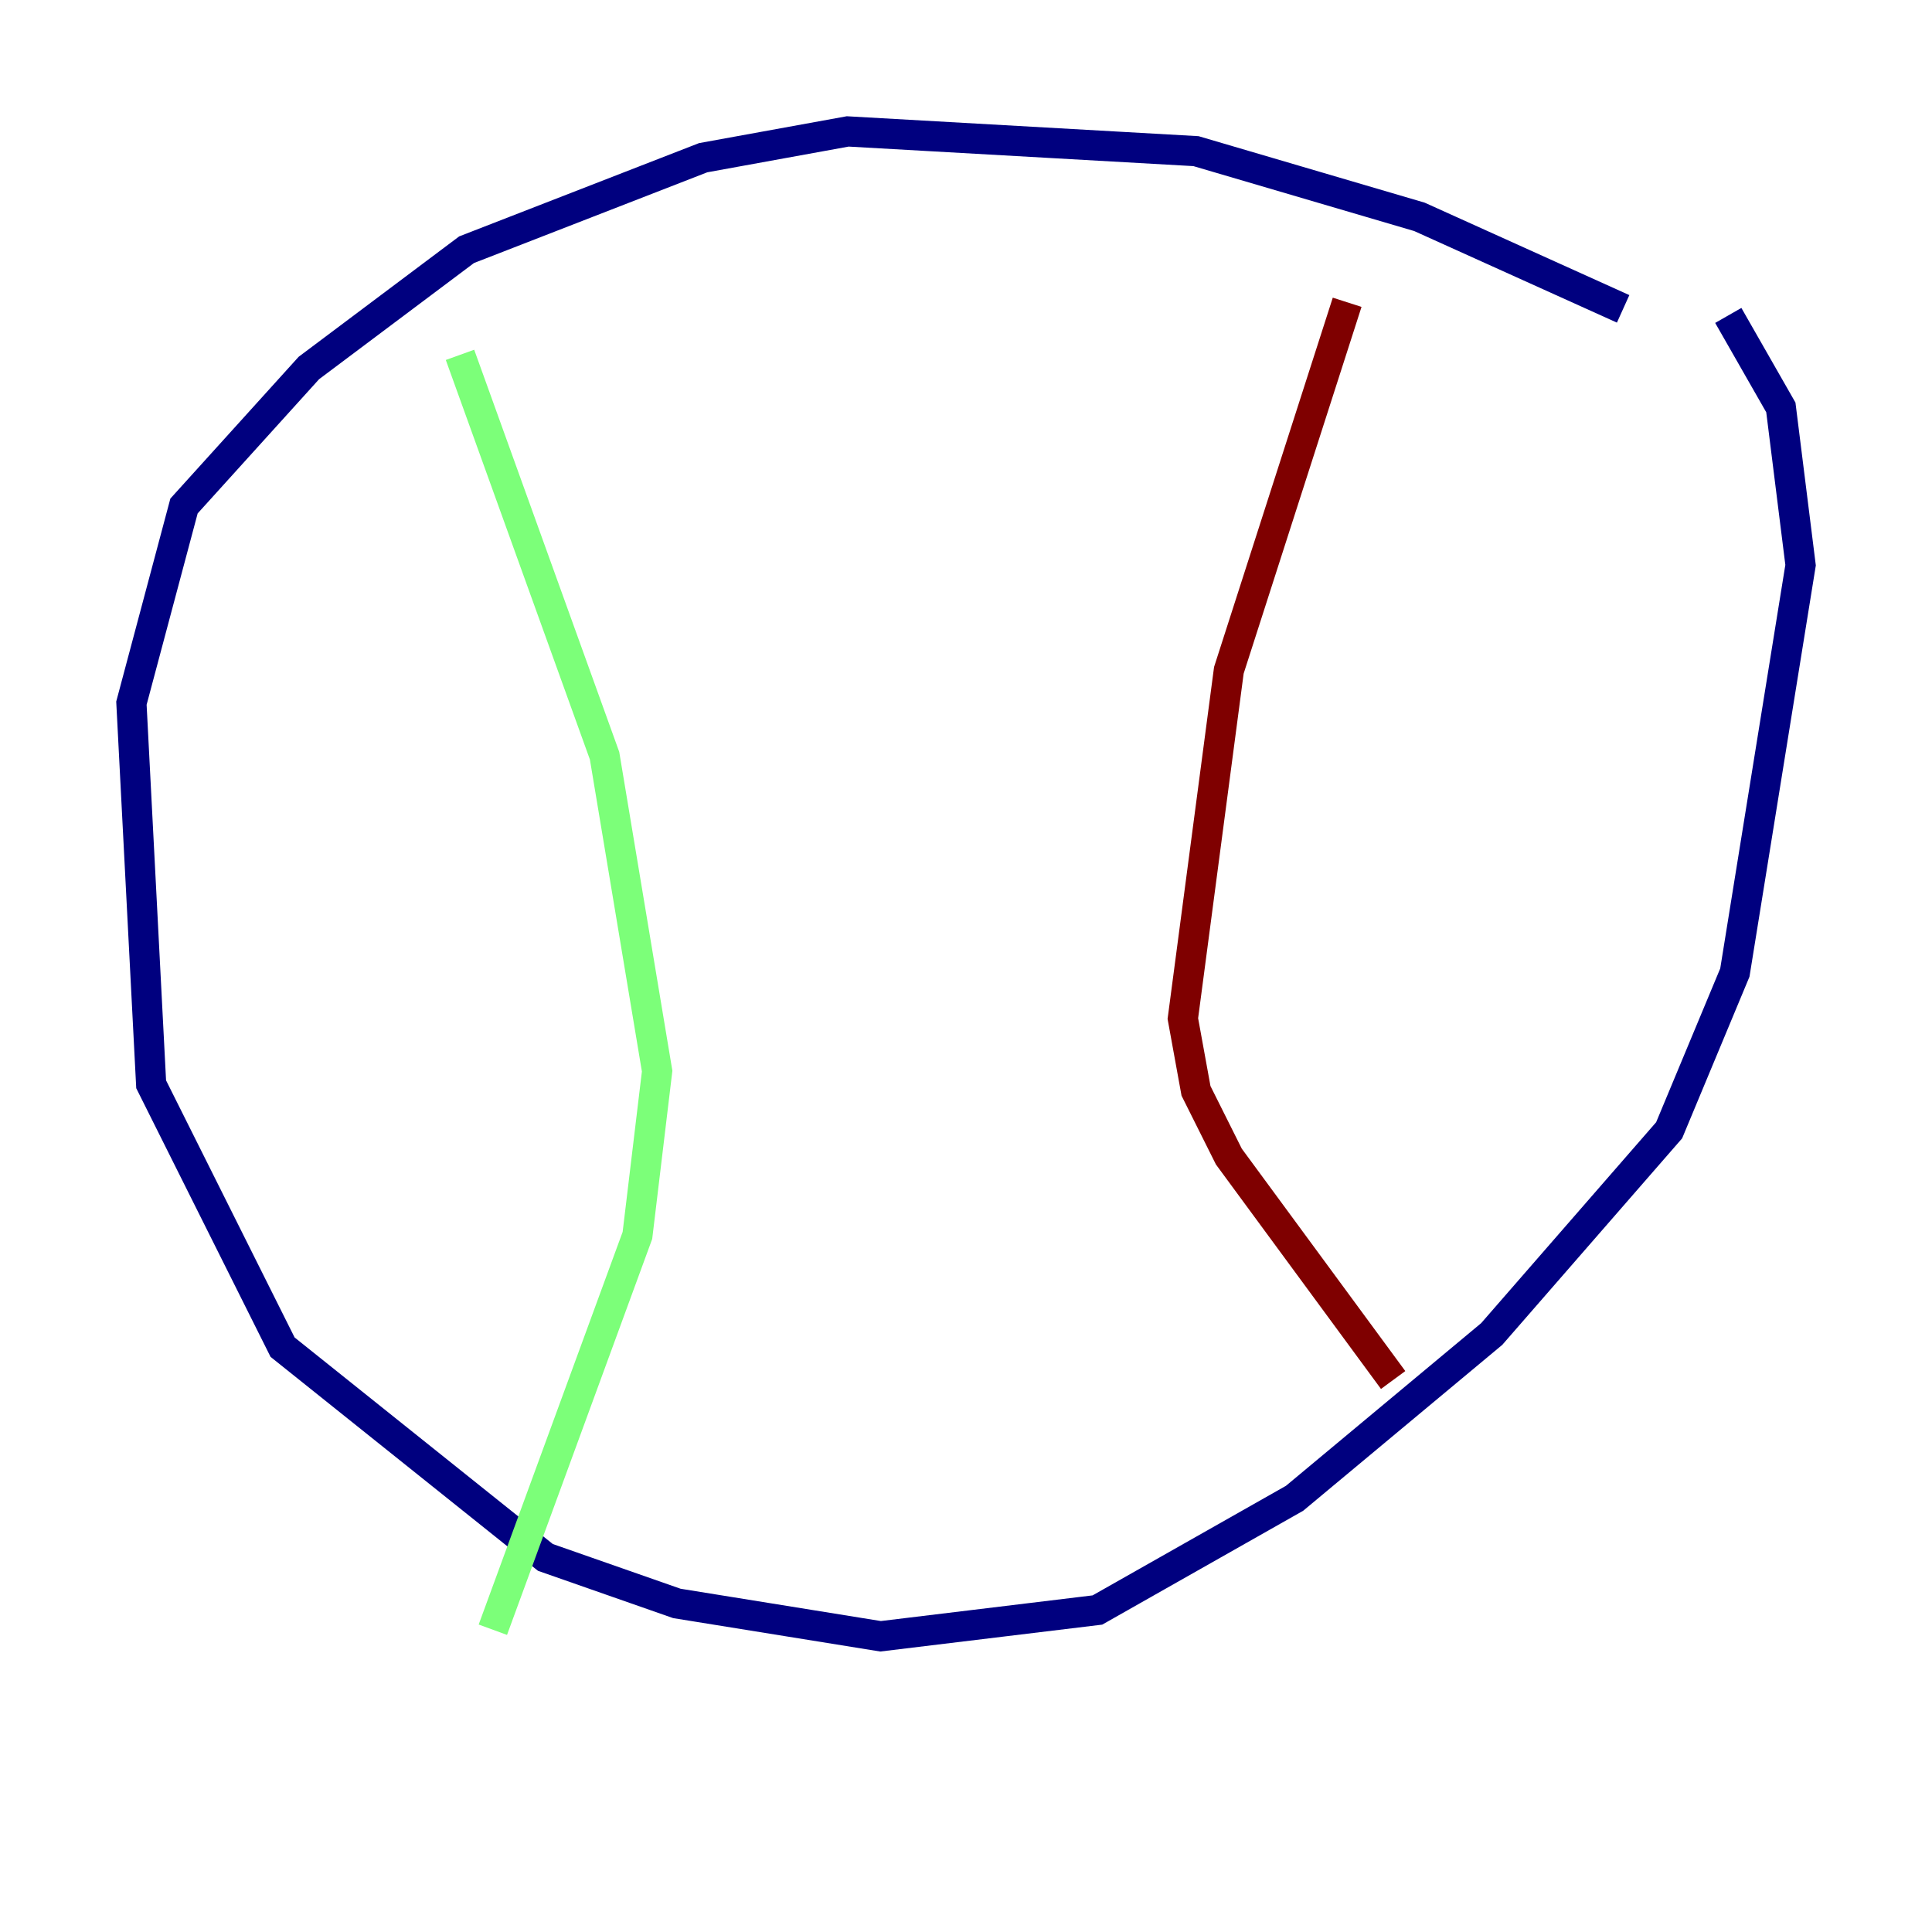 <?xml version="1.0" encoding="utf-8" ?>
<svg baseProfile="tiny" height="128" version="1.2" viewBox="0,0,128,128" width="128" xmlns="http://www.w3.org/2000/svg" xmlns:ev="http://www.w3.org/2001/xml-events" xmlns:xlink="http://www.w3.org/1999/xlink"><defs /><polyline fill="none" points="107.537,20.463 94.041,14.367 79.238,10.014 56.163,8.707 46.585,10.449 30.912,16.544 20.463,24.381 12.191,33.524 8.707,46.585 10.014,71.837 18.721,89.252 36.136,103.184 44.843,106.231 58.34,108.408 72.707,106.667 85.769,99.265 98.83,88.381 110.585,74.884 114.939,64.435 119.293,37.442 117.986,26.993 114.503,20.898" stroke="#00007f" stroke-width="2" /><polyline fill="none" points="30.476,23.51 40.054,50.068 43.537,70.966 42.231,81.85 32.653,107.973" stroke="#7cff79" stroke-width="2" /><polyline fill="none" points="89.252,20.027 81.415,44.408 78.367,67.483 79.238,72.272 81.415,76.626 92.299,91.429" stroke="#7f0000" stroke-width="2" /></svg>